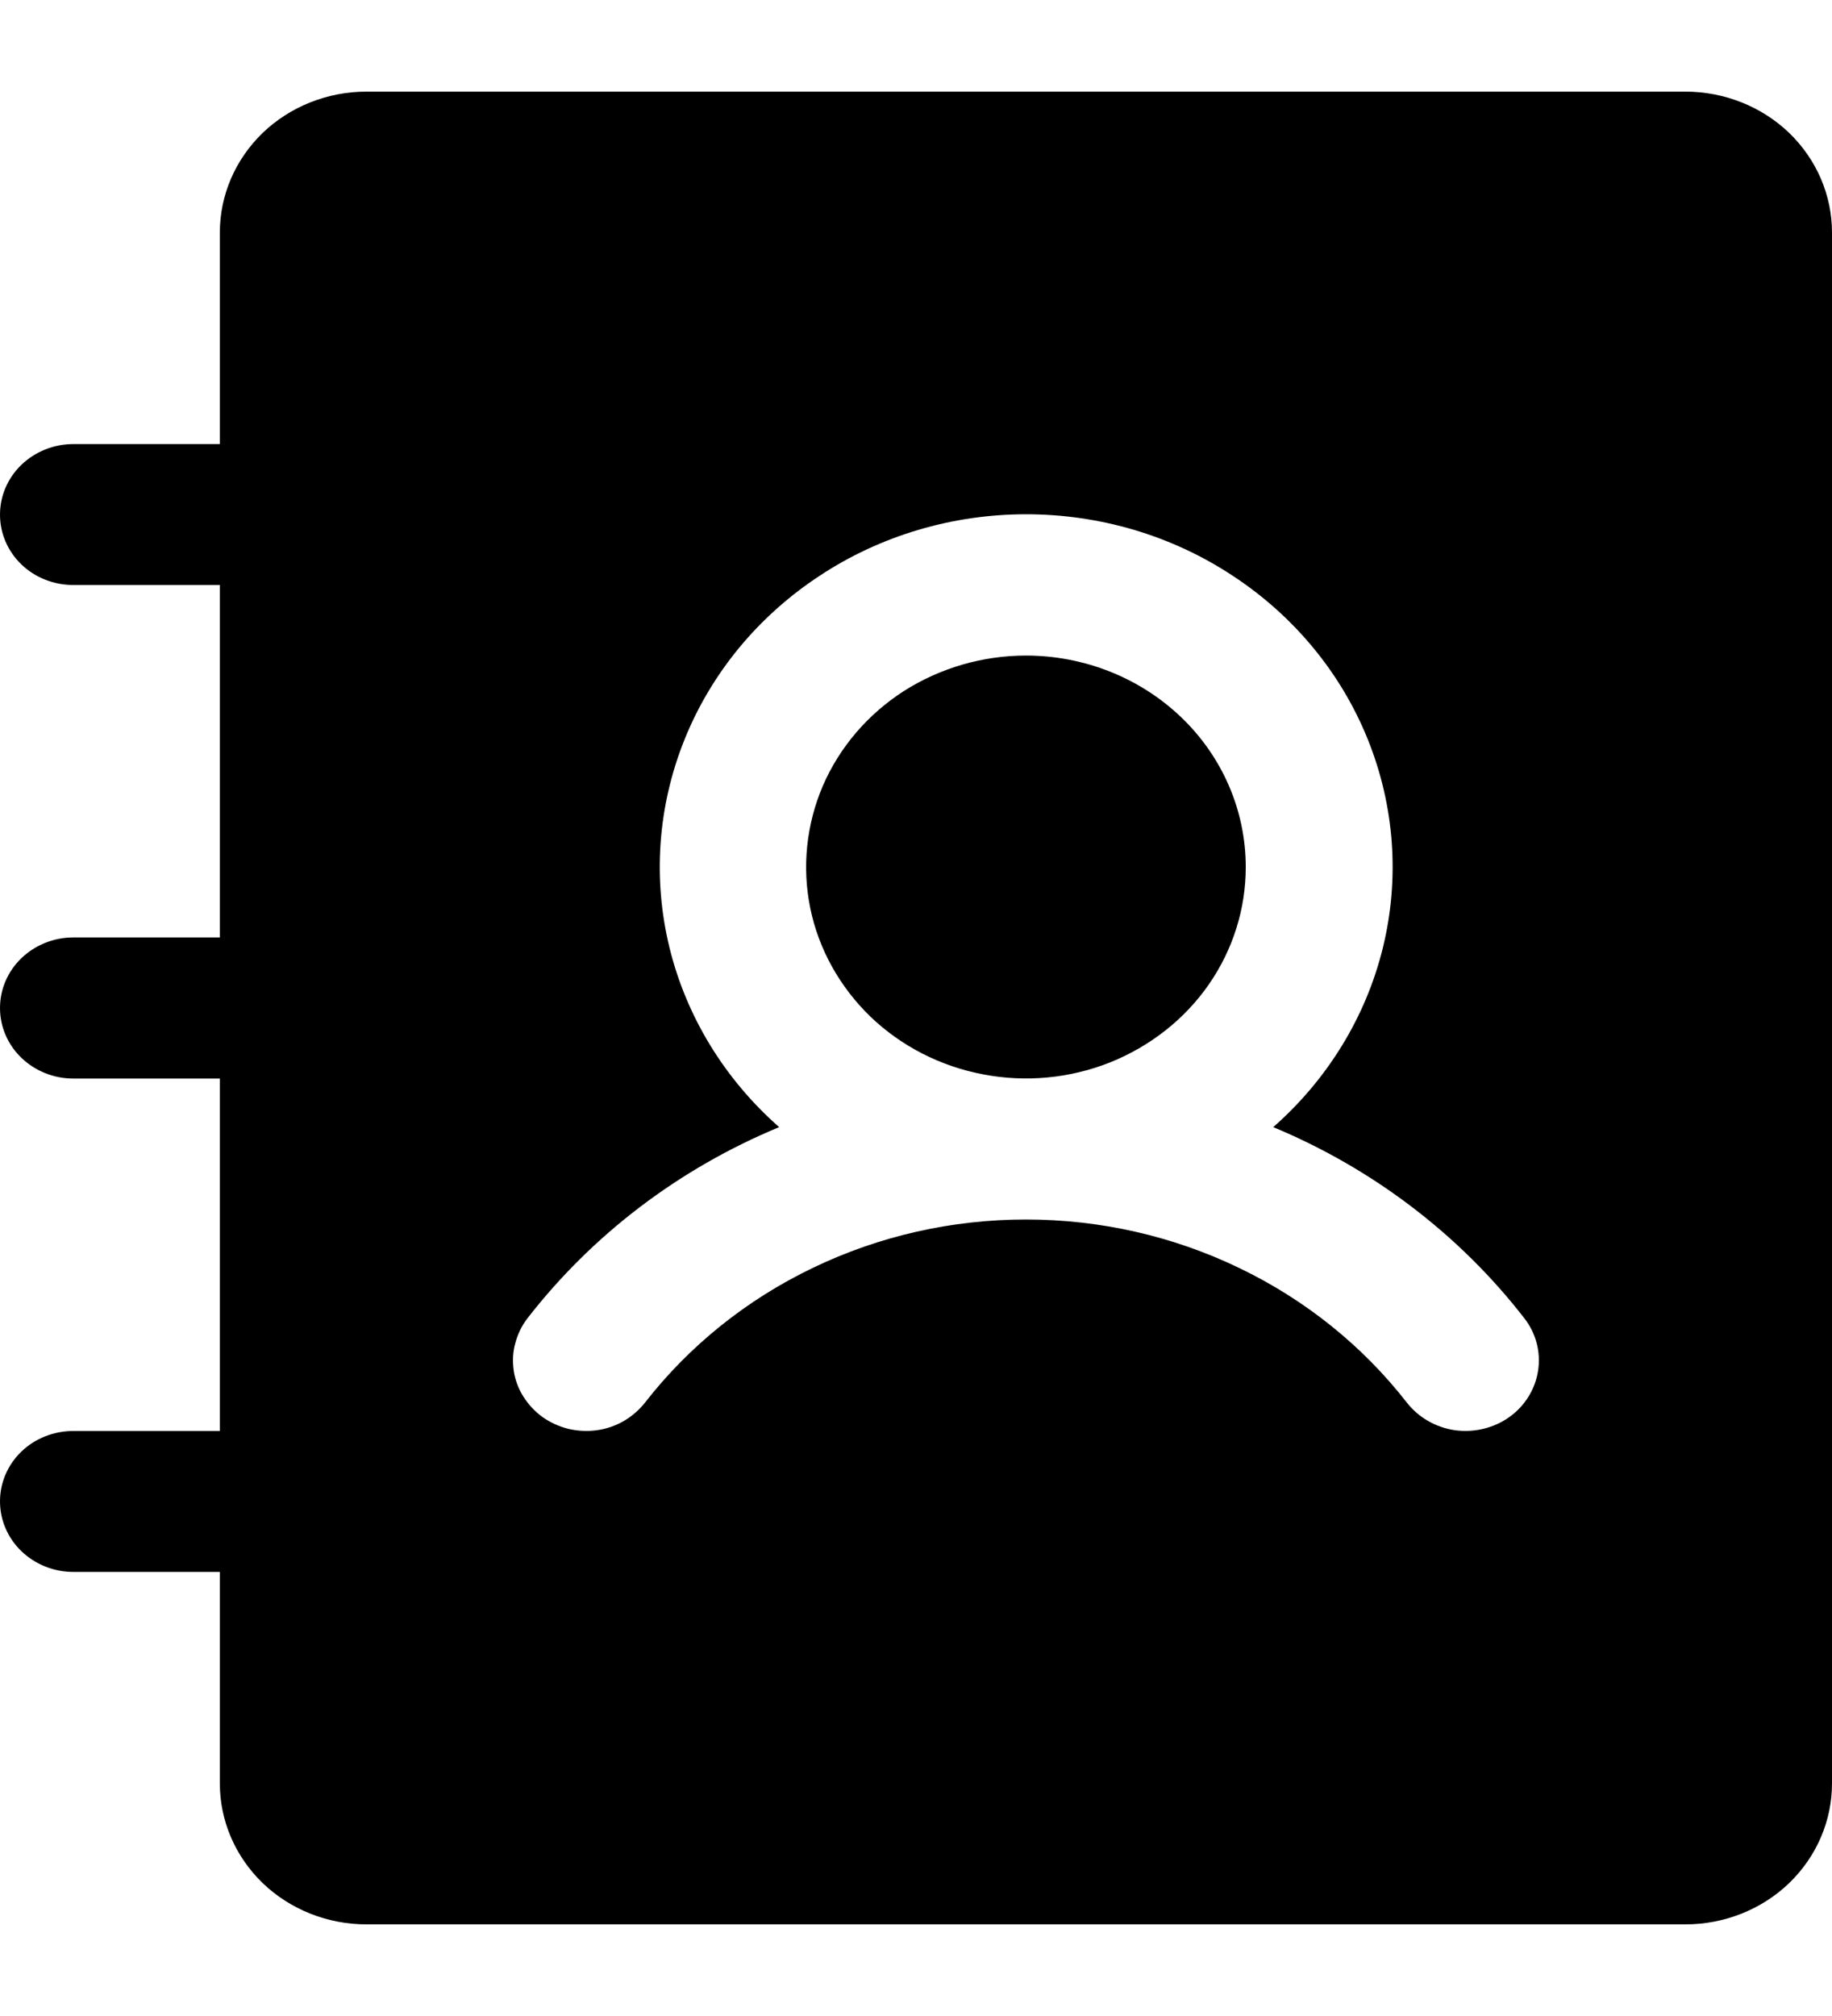 <svg width="10" height="11" viewBox="0 0 10 11" fill="none"
     xmlns="http://www.w3.org/2000/svg">
    <path
            d="M6.8 4.731C6.8 4.959 6.73 5.182 6.598 5.372C6.466 5.562 6.278 5.709 6.059 5.797C5.84 5.884 5.599 5.907 5.366 5.862C5.133 5.818 4.919 5.708 4.751 5.547C4.584 5.385 4.469 5.18 4.423 4.956C4.377 4.732 4.401 4.5 4.491 4.289C4.582 4.078 4.736 3.898 4.933 3.771C5.131 3.645 5.363 3.577 5.6 3.577C5.918 3.577 6.223 3.698 6.449 3.915C6.674 4.131 6.8 4.425 6.8 4.731ZM10 1.269V9.731C10 9.935 9.916 10.13 9.766 10.275C9.616 10.419 9.412 10.5 9.2 10.5H2C1.788 10.5 1.584 10.419 1.434 10.275C1.284 10.13 1.2 9.935 1.2 9.731V8.577H0.4C0.294 8.577 0.192 8.536 0.117 8.464C0.042 8.392 0 8.294 0 8.192C0 8.09 0.042 7.992 0.117 7.92C0.192 7.848 0.294 7.808 0.4 7.808H1.2V5.885H0.4C0.294 5.885 0.192 5.844 0.117 5.772C0.042 5.7 0 5.602 0 5.5C0 5.398 0.042 5.3 0.117 5.228C0.192 5.156 0.294 5.115 0.4 5.115H1.2V3.192H0.4C0.294 3.192 0.192 3.152 0.117 3.08C0.042 3.008 0 2.91 0 2.808C0 2.706 0.042 2.608 0.117 2.536C0.192 2.464 0.294 2.423 0.4 2.423H1.2V1.269C1.2 1.065 1.284 0.87 1.434 0.725C1.584 0.581 1.788 0.5 2 0.5H9.2C9.412 0.5 9.616 0.581 9.766 0.725C9.916 0.87 10 1.065 10 1.269ZM8.32 7.192C7.966 6.736 7.493 6.376 6.95 6.15C7.248 5.888 7.457 5.546 7.549 5.169C7.641 4.791 7.612 4.396 7.466 4.034C7.32 3.672 7.064 3.362 6.731 3.143C6.399 2.923 6.005 2.806 5.601 2.806C5.198 2.806 4.804 2.923 4.472 3.143C4.139 3.362 3.883 3.672 3.737 4.034C3.591 4.396 3.562 4.791 3.654 5.169C3.746 5.546 3.955 5.888 4.253 6.15C3.708 6.376 3.235 6.735 2.88 7.192C2.848 7.233 2.826 7.279 2.813 7.328C2.799 7.377 2.797 7.427 2.804 7.477C2.811 7.527 2.829 7.576 2.856 7.619C2.883 7.662 2.918 7.7 2.96 7.731C3.002 7.761 3.05 7.783 3.101 7.796C3.152 7.808 3.205 7.811 3.257 7.804C3.309 7.797 3.359 7.78 3.404 7.754C3.449 7.728 3.488 7.694 3.52 7.654C3.762 7.343 4.076 7.091 4.437 6.918C4.798 6.744 5.196 6.654 5.6 6.654C6.004 6.654 6.402 6.744 6.763 6.918C7.124 7.091 7.438 7.343 7.68 7.654C7.744 7.735 7.838 7.789 7.943 7.804C8.048 7.818 8.155 7.792 8.24 7.731C8.325 7.67 8.381 7.578 8.396 7.477C8.411 7.376 8.384 7.274 8.32 7.192Z"
            fill="currentColor"/>
</svg>